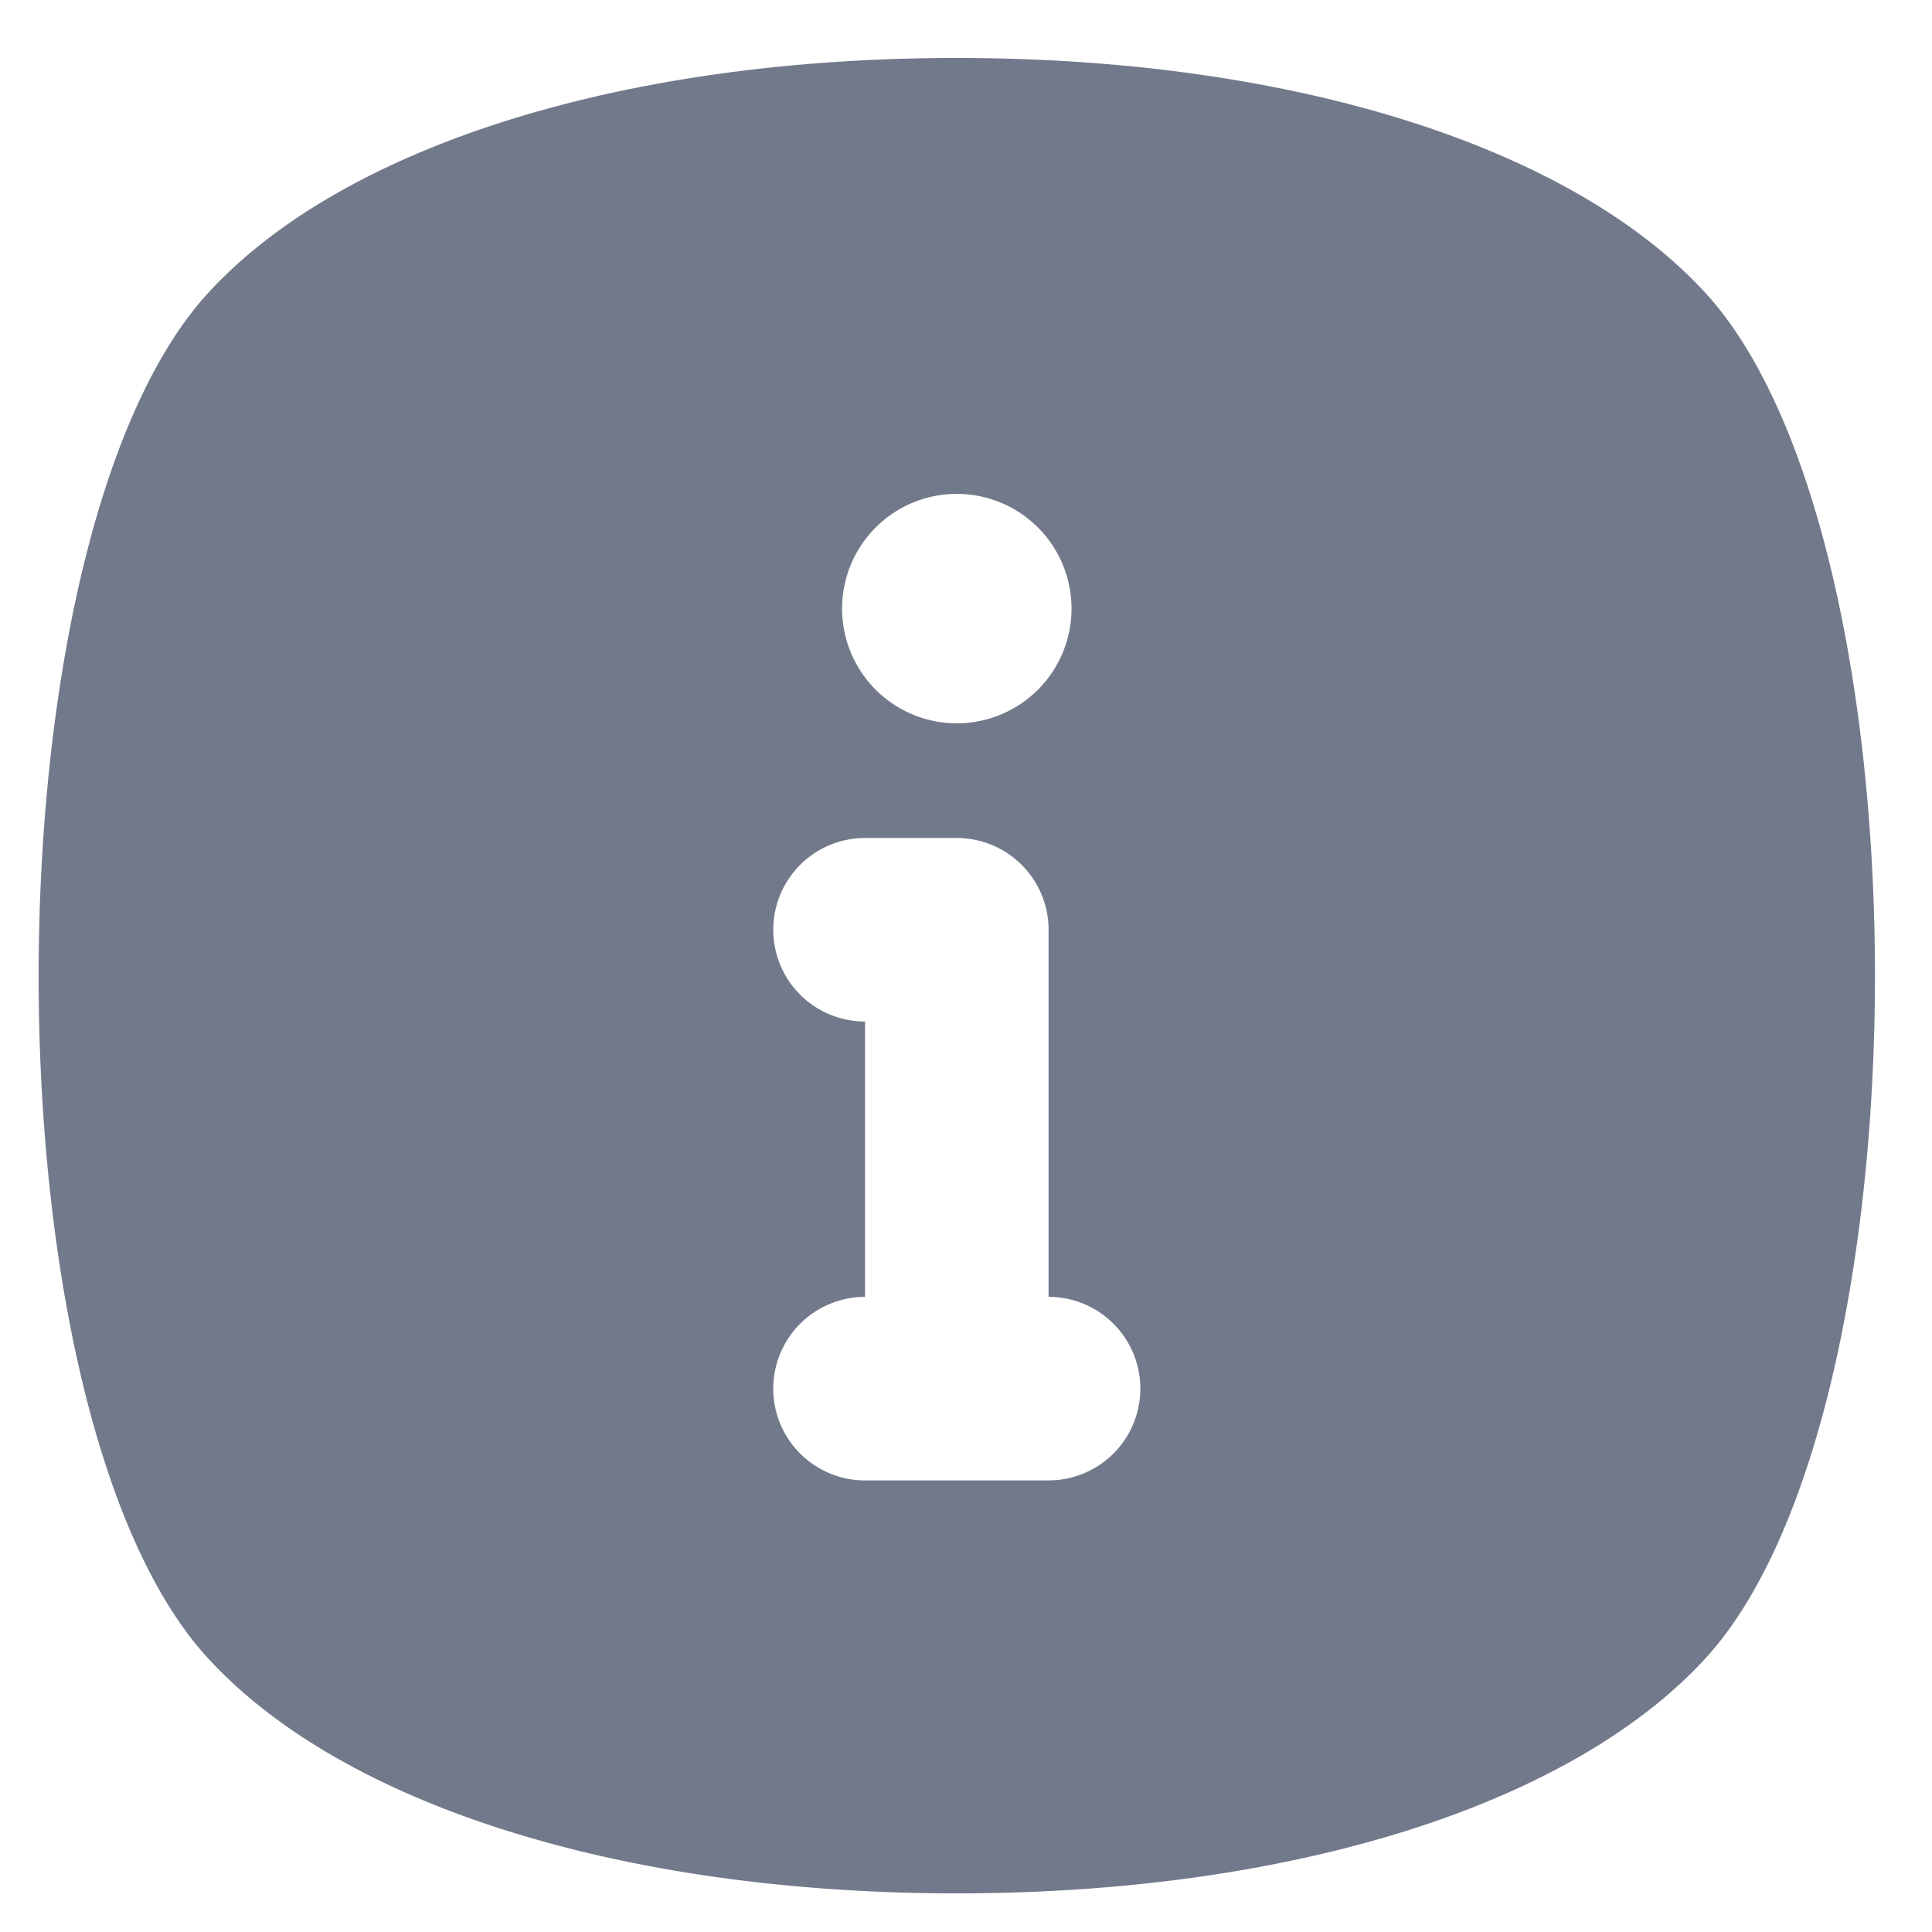 <svg xmlns="http://www.w3.org/2000/svg" xmlns:xlink="http://www.w3.org/1999/xlink" width="100" height="100" viewBox="0 0 100 100">
  <defs>
    <clipPath id="clip-Info">
      <rect width="100" height="100"/>
    </clipPath>
  </defs>
  <g id="Info" clip-path="url(#clip-Info)">
    <g id="info-2" data-name="info" transform="translate(0.005 1)">
      <path id="Layer_2" data-name="Layer 2" d="M88.564,14.493C81.771,6.75,67.189,2,49.519,2S17.266,6.75,10.474,14.493c-11.305,13.11-11.305,57,0,70.015C17.266,92.25,31.849,97,49.519,97s32.253-4.75,39.045-12.493c11.305-13.11,11.305-56.9,0-70.015ZM49.519,24.563A5.938,5.938,0,1,1,43.581,30.5,5.937,5.937,0,0,1,49.519,24.563Zm4.75,51.063h-9.5a4.75,4.75,0,0,1,0-9.5V51.875a4.75,4.75,0,0,1,0-9.5h4.75a4.75,4.75,0,0,1,4.75,4.75v19a4.75,4.75,0,0,1,0,9.5Z" fill="#72798b"/>
    </g>
  </g>
</svg>
